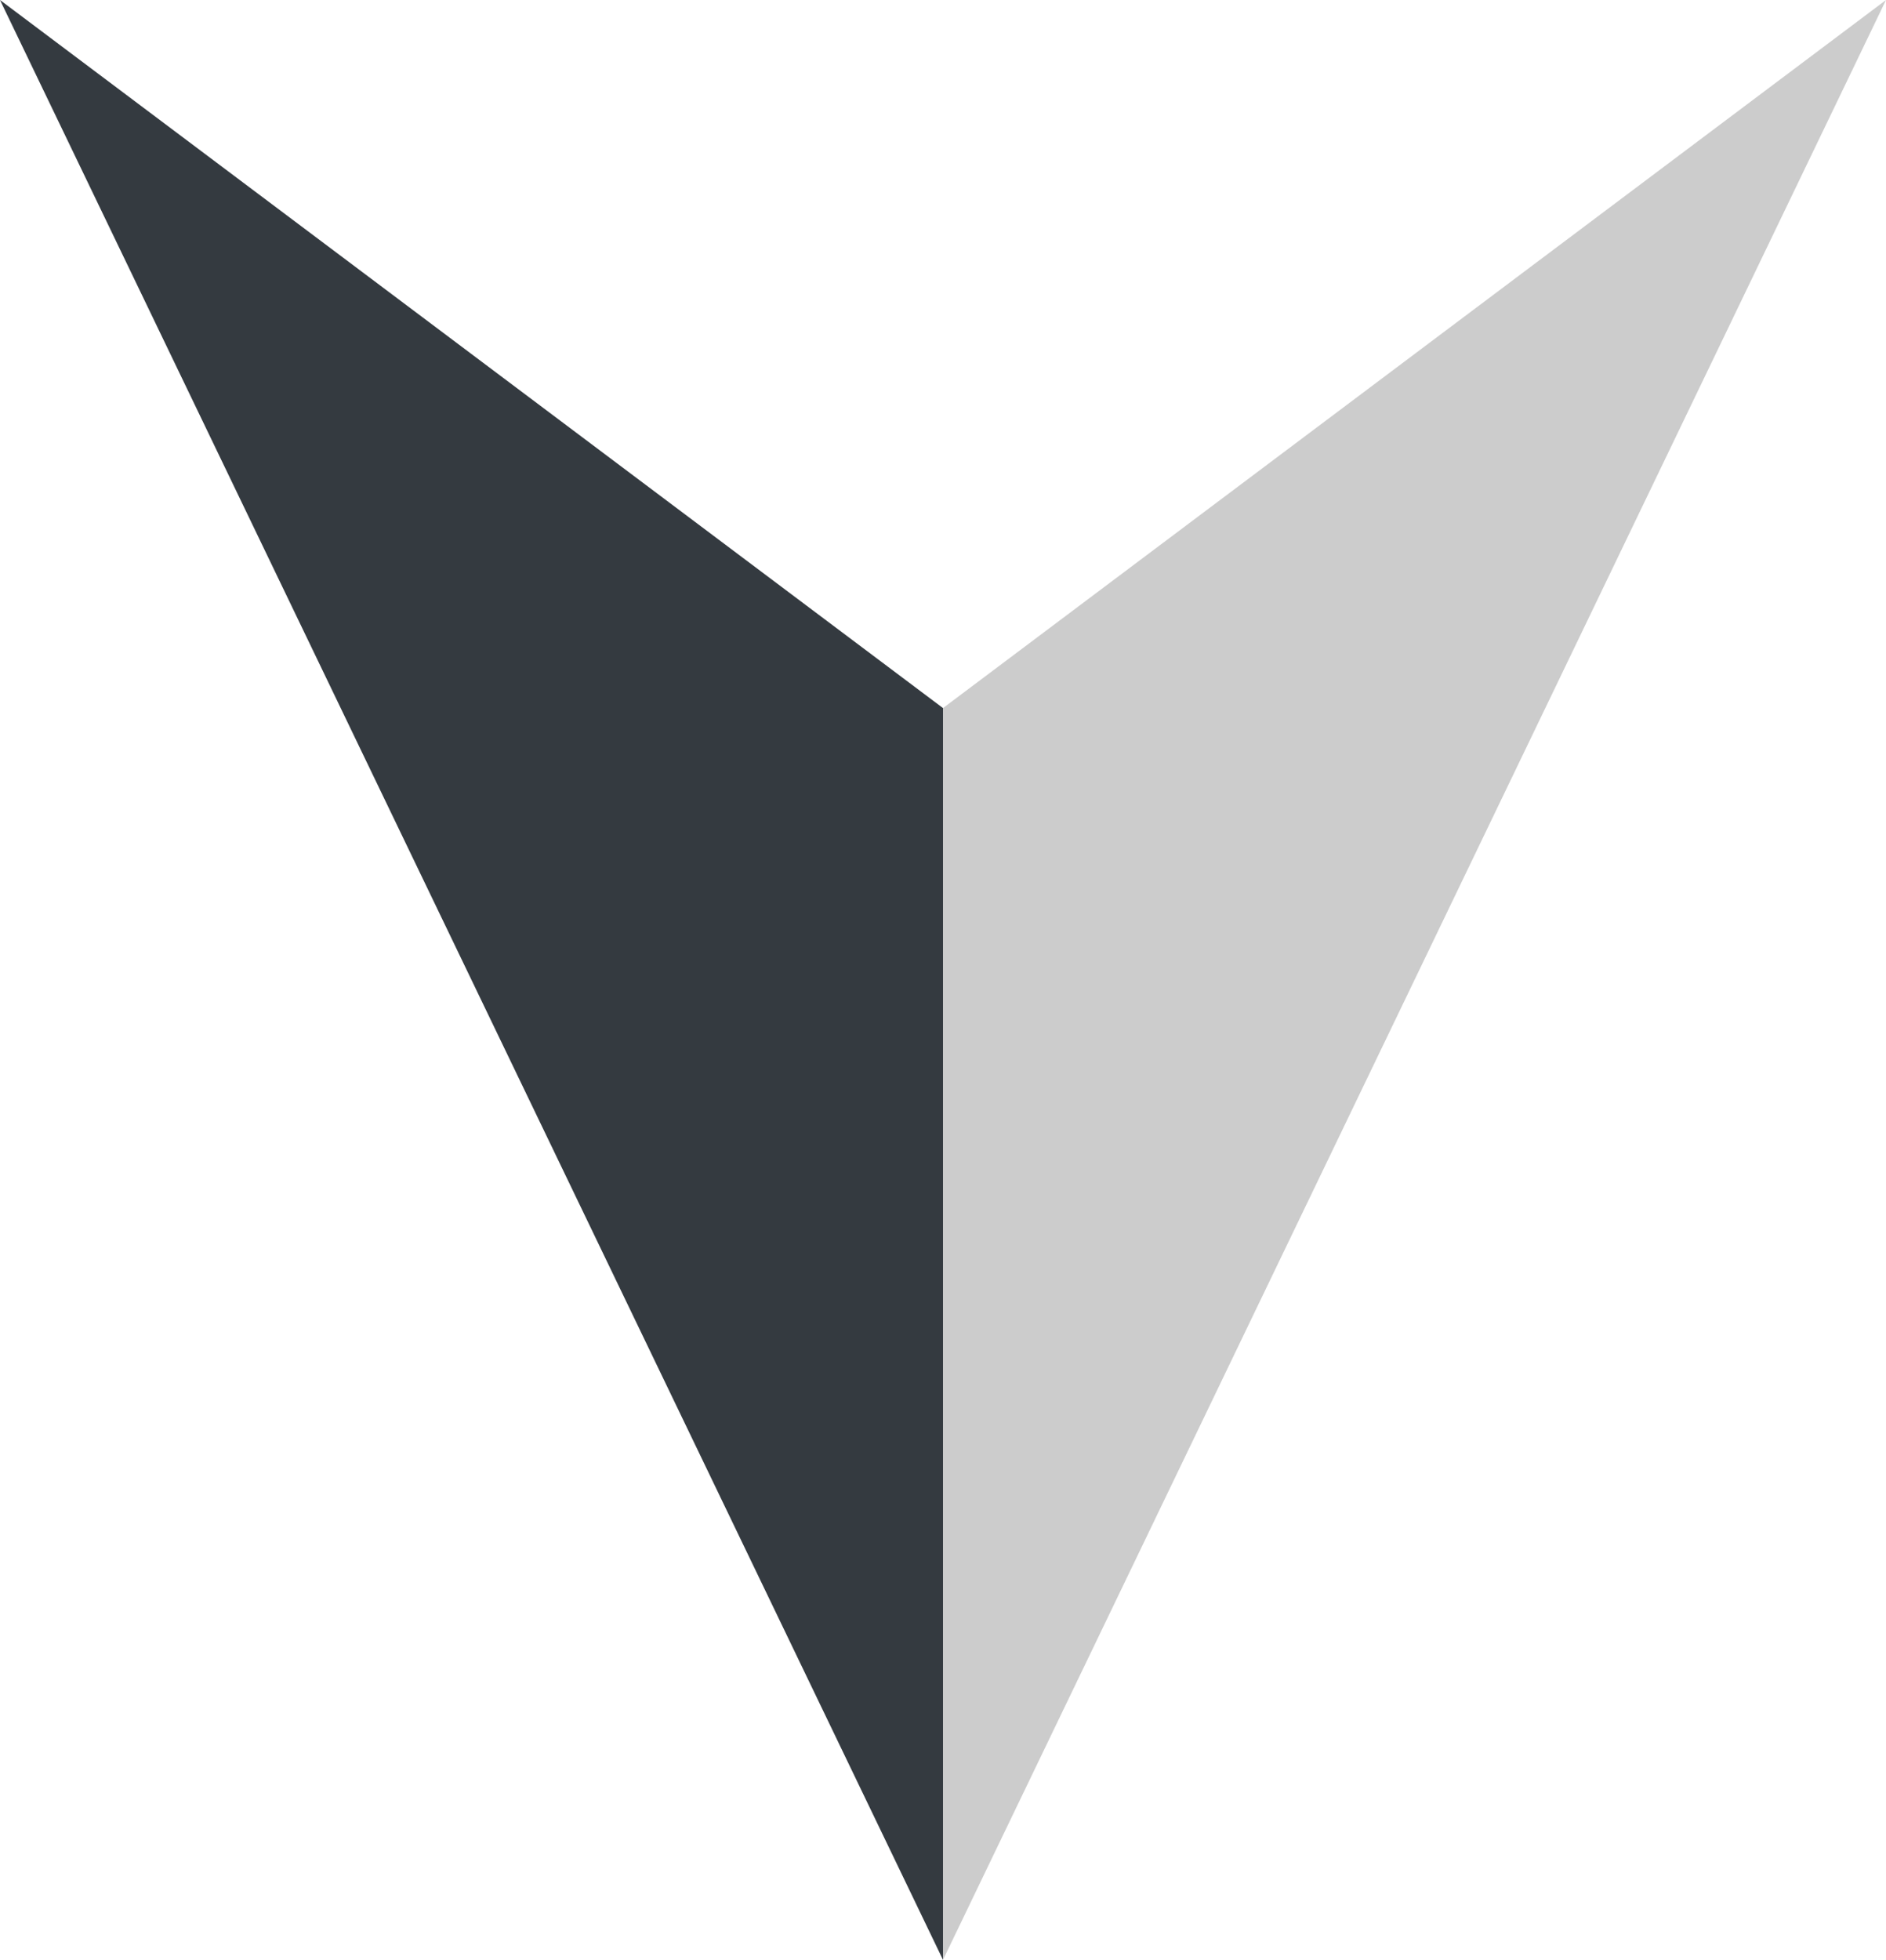<svg xmlns="http://www.w3.org/2000/svg" viewBox="0 0 266.68 277.01"><defs><style>.cls-1{fill:#343a40;}.cls-2{fill:#ccc;}</style></defs><g id="Layer_2" data-name="Layer 2"><g id="Layer_1-2" data-name="Layer 1"><g id="Arrow"><polygon class="cls-1" points="133.34 100.08 133.34 277.01 0 0 133.34 100.08"/><polygon class="cls-2" points="266.68 0 133.34 277.01 133.34 100.08 266.68 0"/></g></g></g></svg>